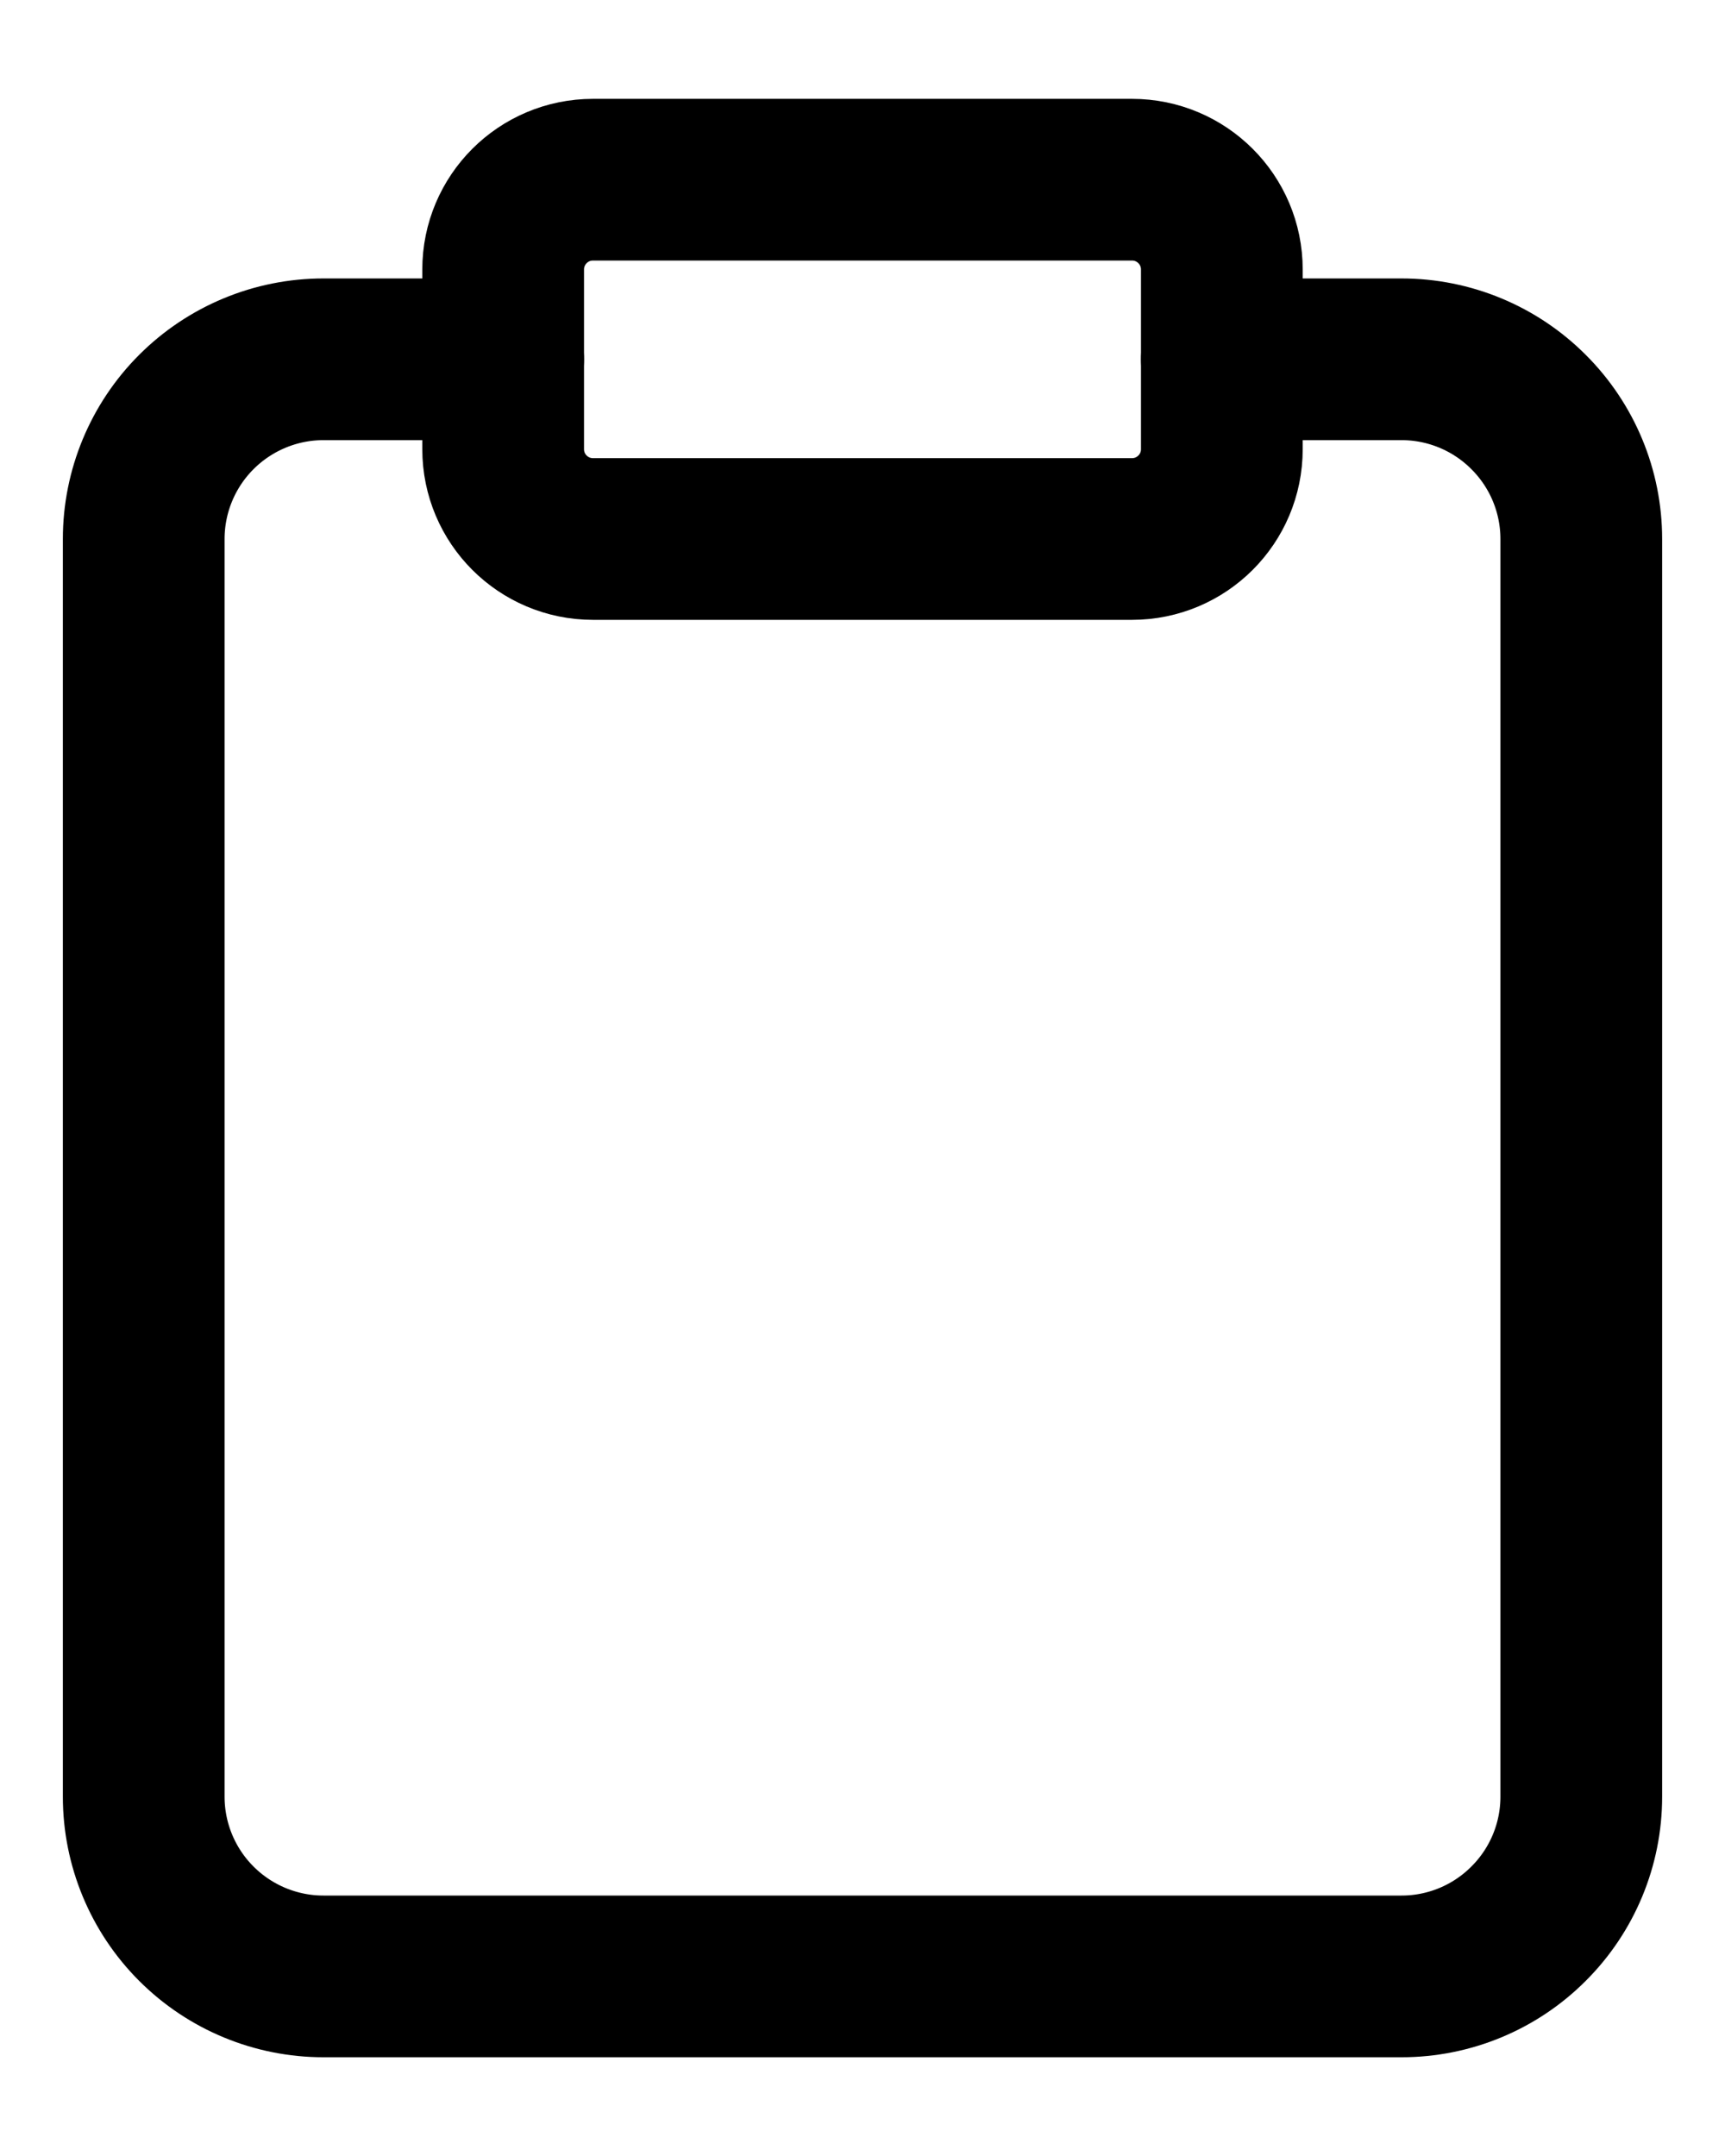 <svg  viewBox="0 0 16 20" fill="none" xmlns="http://www.w3.org/2000/svg">
<path d="M11.333 3.333H13C13.442 3.333 13.866 3.509 14.178 3.822C14.491 4.134 14.667 4.558 14.667 5V16.667C14.667 17.109 14.491 17.533 14.178 17.845C13.866 18.158 13.442 18.334 13 18.334H3C2.558 18.334 2.134 18.158 1.821 17.845C1.509 17.533 1.333 17.109 1.333 16.667V5C1.333 4.558 1.509 4.134 1.821 3.822C2.134 3.509 2.558 3.333 3 3.333H4.667" stroke="currentColor" stroke-width="1.5" stroke-linecap="round" stroke-linejoin="round"/>
<path d="M10.5 1.667H5.5C5.04 1.667 4.667 2.04 4.667 2.5V4.167C4.667 4.627 5.04 5 5.5 5H10.5C10.96 5 11.333 4.627 11.333 4.167V2.5C11.333 2.04 10.96 1.667 10.5 1.667Z" stroke="currentColor" stroke-width="1.5" stroke-linecap="round" stroke-linejoin="round"/>
</svg>
